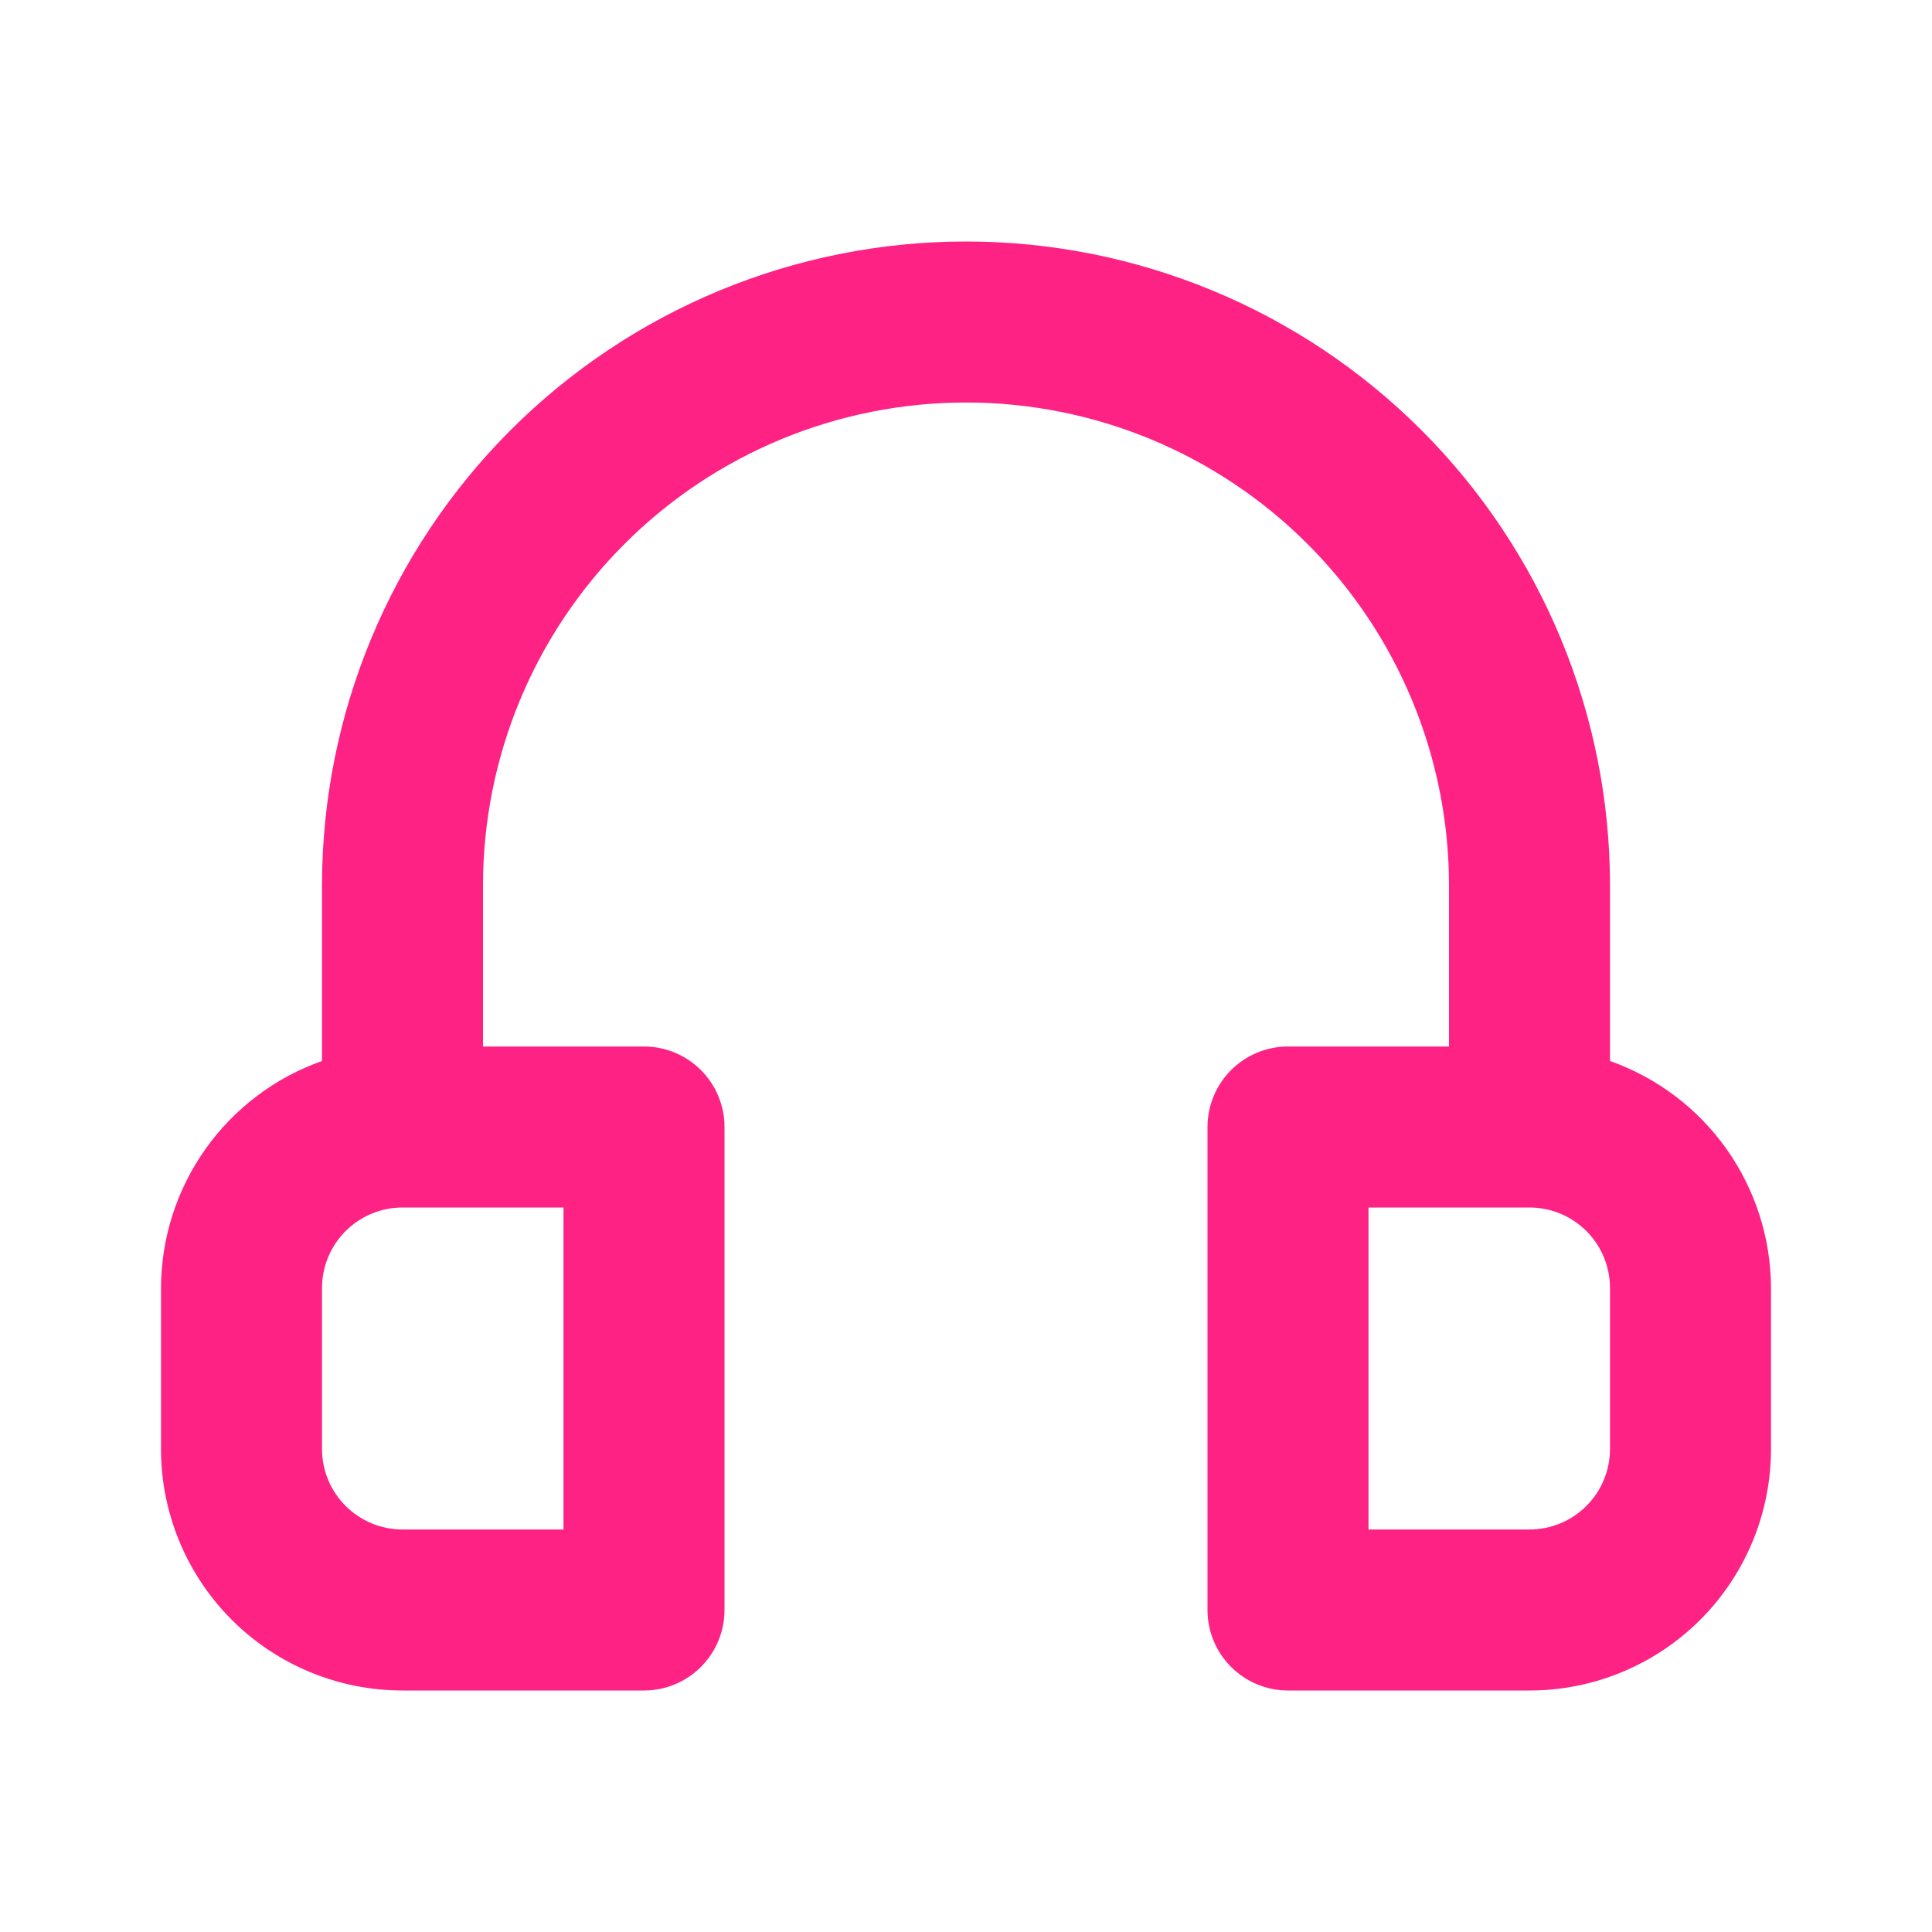 <svg width="48" height="48" viewBox="0 0 48 48" fill="none" xmlns="http://www.w3.org/2000/svg">
<path d="M40 26.36V22C40 17.756 38.314 13.687 35.314 10.686C32.313 7.686 28.244 6 24 6C19.756 6 15.687 7.686 12.686 10.686C9.686 13.687 8 17.756 8 22V26.36C6.833 26.773 5.822 27.536 5.106 28.546C4.39 29.556 4.003 30.762 4 32V36C4 37.591 4.632 39.117 5.757 40.243C6.883 41.368 8.409 42 10 42H16C16.53 42 17.039 41.789 17.414 41.414C17.789 41.039 18 40.53 18 40V28C18 27.47 17.789 26.961 17.414 26.586C17.039 26.211 16.53 26 16 26H12V22C12 18.817 13.264 15.765 15.515 13.515C17.765 11.264 20.817 10 24 10C27.183 10 30.235 11.264 32.485 13.515C34.736 15.765 36 18.817 36 22V26H32C31.47 26 30.961 26.211 30.586 26.586C30.211 26.961 30 27.47 30 28V40C30 40.53 30.211 41.039 30.586 41.414C30.961 41.789 31.47 42 32 42H38C39.591 42 41.117 41.368 42.243 40.243C43.368 39.117 44 37.591 44 36V32C43.996 30.762 43.61 29.556 42.894 28.546C42.178 27.536 41.167 26.773 40 26.36ZM14 30V38H10C9.47 38 8.961 37.789 8.586 37.414C8.211 37.039 8 36.53 8 36V32C8 31.47 8.211 30.961 8.586 30.586C8.961 30.211 9.47 30 10 30H14ZM40 36C40 36.53 39.789 37.039 39.414 37.414C39.039 37.789 38.53 38 38 38H34V30H38C38.53 30 39.039 30.211 39.414 30.586C39.789 30.961 40 31.47 40 32V36Z" fill="#fd2284"/>
</svg>
